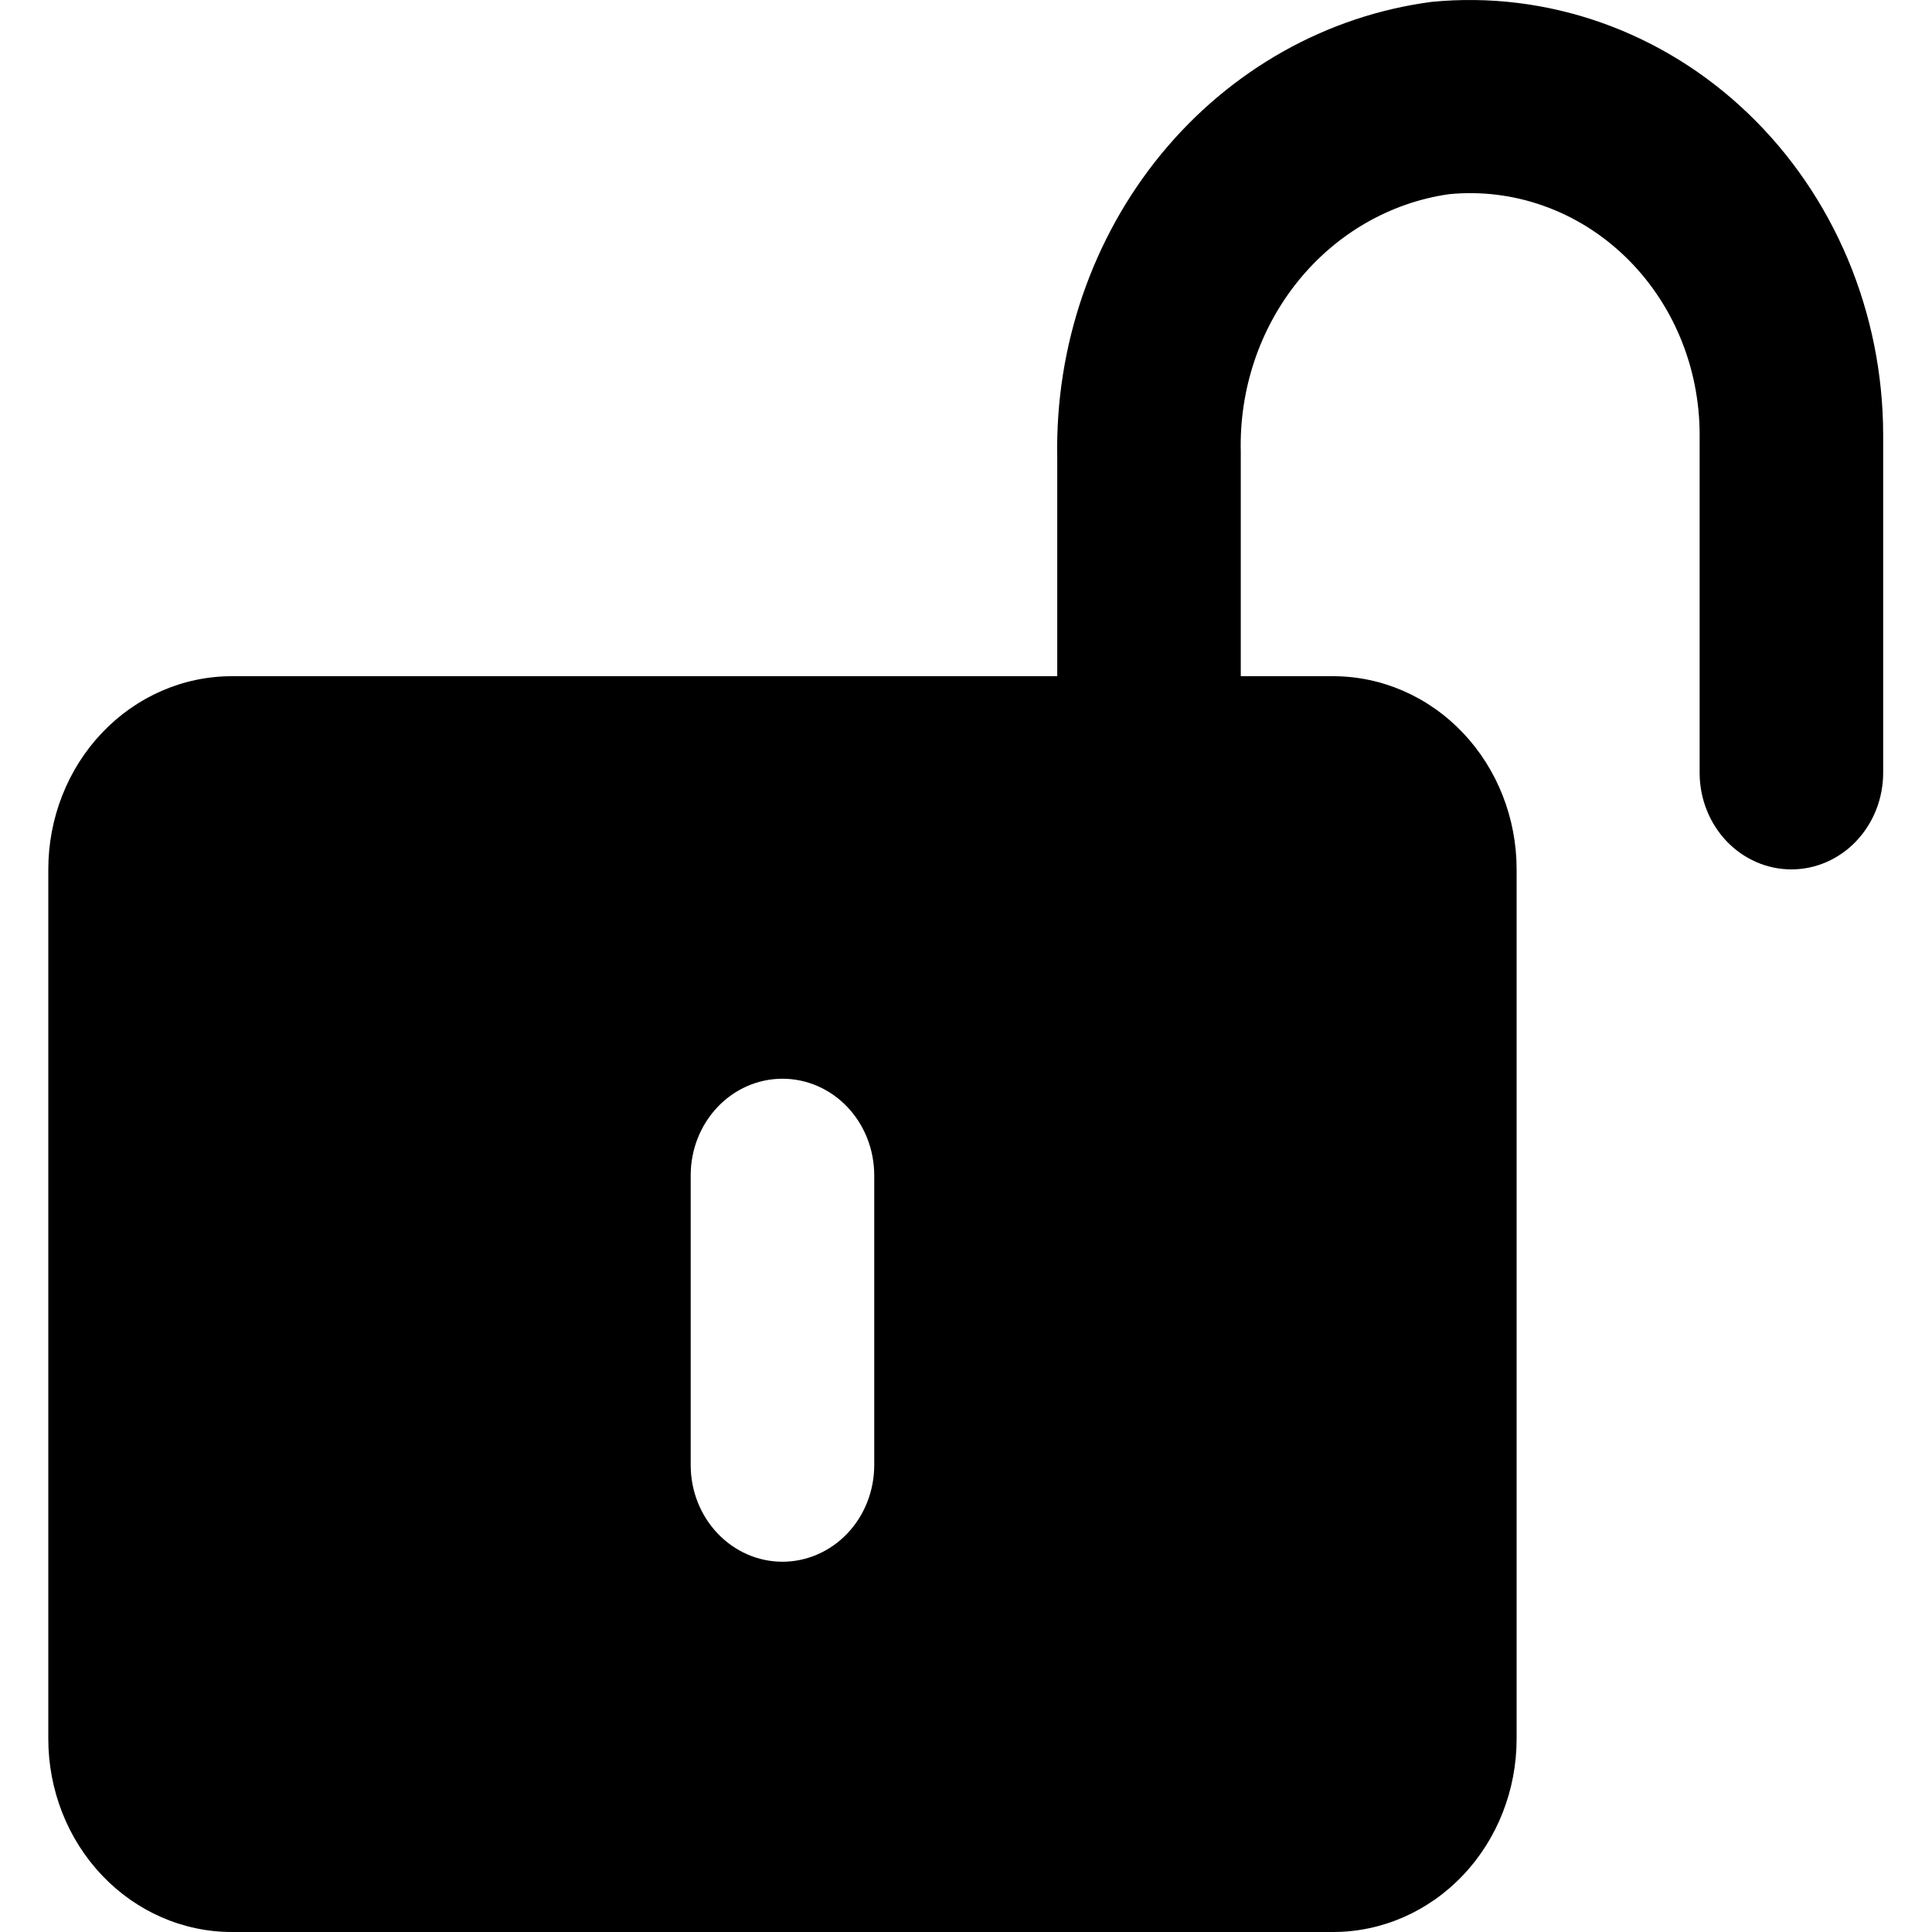 <svg width="40" height="40" viewBox="0 0 38 40" fill="none" xmlns="http://www.w3.org/2000/svg">
<path d="M28.646 0.038C26.475 0.322 24.48 1.442 23.047 3.183C21.615 4.925 20.846 7.163 20.889 9.466V14H3.8C2.792 14 1.826 14.421 1.113 15.171C0.4 15.921 0 16.939 0 18L0 36C0 37.061 0.4 38.078 1.113 38.828C1.826 39.578 2.792 40 3.8 40H26.6C27.608 40 28.574 39.578 29.287 38.828C30 38.078 30.4 37.061 30.4 36V18C30.4 16.939 30 15.921 29.287 15.171C28.574 14.421 27.608 14 26.6 14H24.689V9.36C24.656 8.066 25.078 6.806 25.875 5.82C26.671 4.835 27.785 4.193 29.003 4.02C29.661 3.956 30.324 4.037 30.951 4.259C31.577 4.48 32.152 4.837 32.64 5.305C33.128 5.774 33.518 6.344 33.785 6.981C34.051 7.617 34.189 8.304 34.189 9V16C34.189 16.53 34.389 17.039 34.745 17.414C35.101 17.789 35.585 18 36.089 18C36.593 18 37.076 17.789 37.432 17.414C37.788 17.039 37.989 16.53 37.989 16V9C37.987 7.748 37.738 6.51 37.257 5.365C36.776 4.221 36.074 3.194 35.195 2.351C34.316 1.507 33.279 0.866 32.152 0.468C31.024 0.07 29.831 -0.077 28.646 0.038ZM17.1 30.334C17.1 30.864 16.9 31.373 16.544 31.748C16.187 32.123 15.704 32.334 15.2 32.334C14.696 32.334 14.213 32.123 13.857 31.748C13.5 31.373 13.3 30.864 13.3 30.334V24.334C13.3 23.803 13.5 23.295 13.857 22.919C14.213 22.544 14.696 22.334 15.2 22.334C15.704 22.334 16.187 22.544 16.544 22.919C16.9 23.295 17.1 23.803 17.1 24.334V30.334Z" fill="black"/>
</svg>
